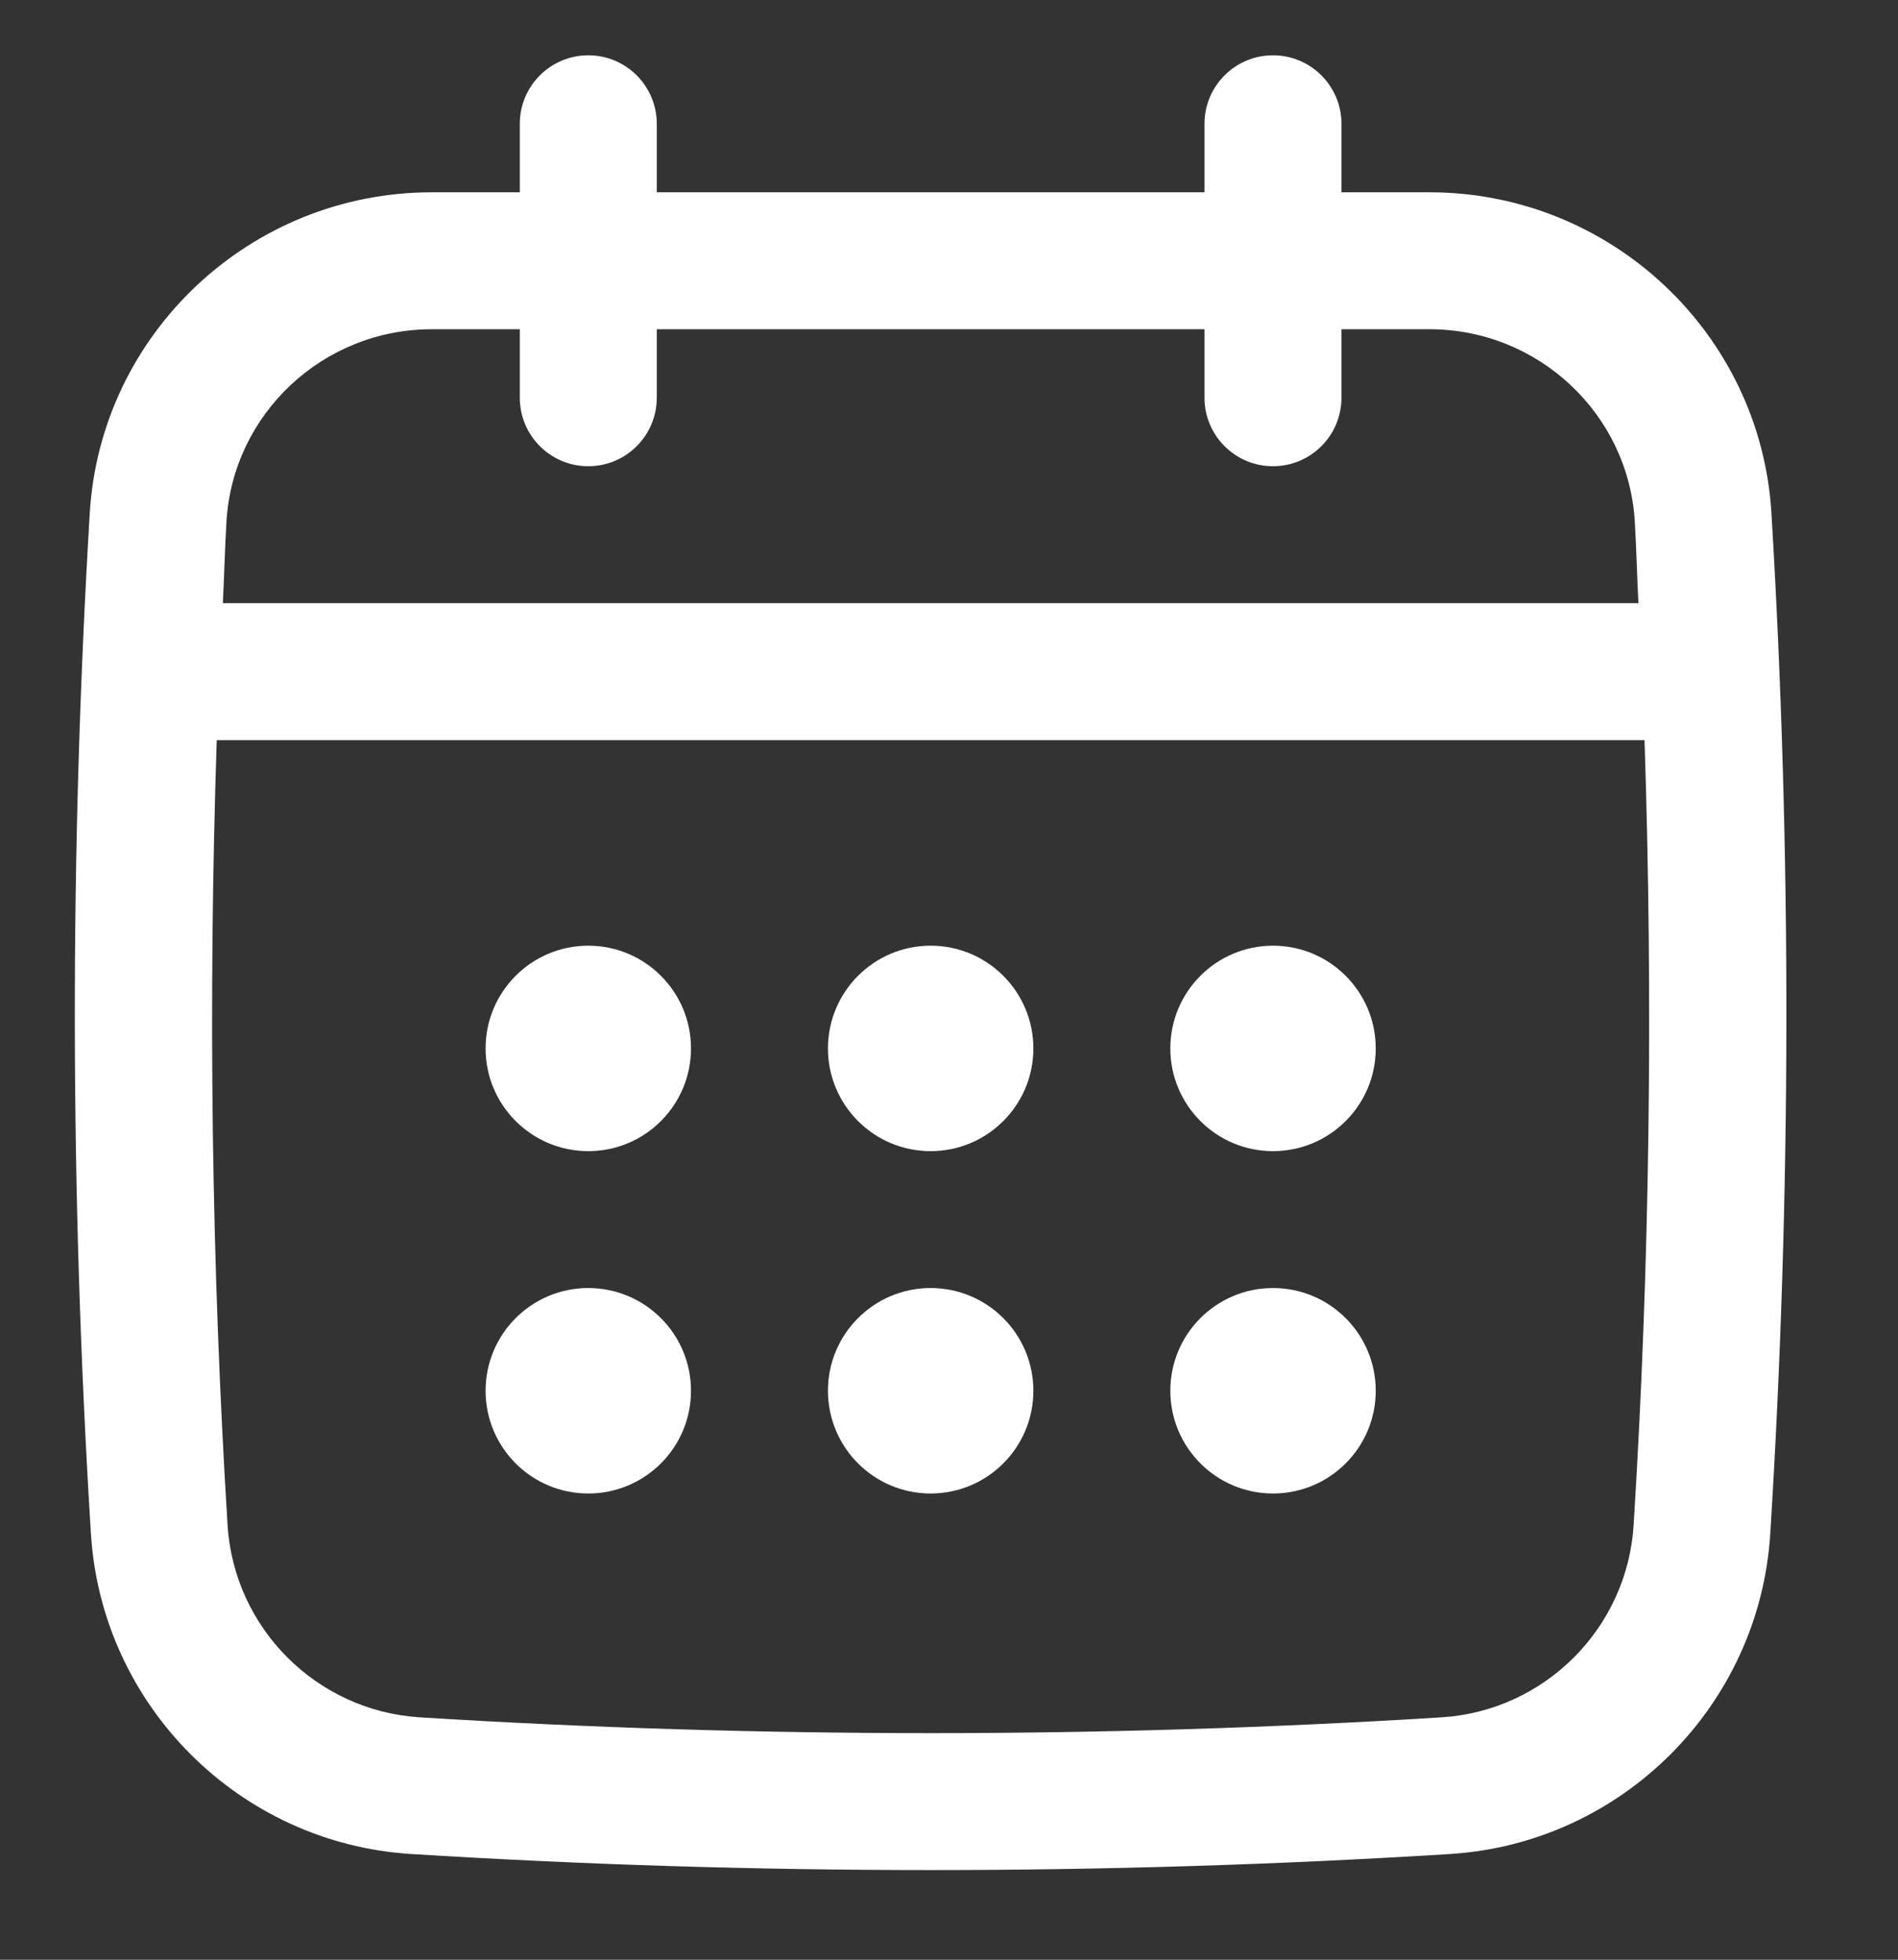 <svg width="31" height="32" viewBox="0 0 31 32" fill="none" xmlns="http://www.w3.org/2000/svg">
<rect x="0" y="0" width="31" height="32" fill="#333333" stroke="none"/>
<g clip-path="url(#clip0_73_6143)">
<path d="M28.933 8.38C28.757 5.442 26.303 3.14 23.348 3.14H21.91V2.021C21.91 1.404 21.409 0.903 20.791 0.903C20.174 0.903 19.673 1.404 19.673 2.021V3.14H10.727V2.021C10.727 1.404 10.226 0.903 9.609 0.903C8.991 0.903 8.49 1.404 8.49 2.021V3.14H7.052C4.096 3.14 1.642 5.442 1.466 8.38C1.135 13.907 1.141 19.512 1.485 25.042C1.659 27.85 3.909 30.099 6.717 30.274C9.531 30.449 12.365 30.536 15.199 30.536C18.033 30.536 20.868 30.449 23.682 30.274C26.49 30.099 28.739 27.85 28.914 25.042C29.258 19.515 29.265 13.91 28.933 8.38ZM26.682 24.903C26.577 26.588 25.228 27.937 23.544 28.042C18.007 28.386 12.393 28.386 6.856 28.042C5.171 27.936 3.822 26.587 3.717 24.903C3.453 20.652 3.399 16.356 3.54 12.086H26.86C27.001 16.358 26.947 20.654 26.682 24.903ZM9.609 7.613C10.226 7.613 10.727 7.112 10.727 6.495V5.376H19.673V6.495C19.673 7.112 20.174 7.613 20.791 7.613C21.409 7.613 21.91 7.112 21.91 6.495V5.376H23.348C25.122 5.376 26.595 6.755 26.701 8.514C26.727 8.958 26.738 9.404 26.76 9.849H3.64C3.662 9.404 3.673 8.958 3.699 8.514C3.805 6.755 5.277 5.376 7.052 5.376H8.49V6.495C8.49 7.112 8.991 7.613 9.609 7.613Z" fill="white"/>
<path d="M9.609 18.797C10.535 18.797 11.286 18.046 11.286 17.12C11.286 16.193 10.535 15.442 9.609 15.442C8.682 15.442 7.931 16.193 7.931 17.12C7.931 18.046 8.682 18.797 9.609 18.797Z" fill="white"/>
<path d="M15.2 18.797C16.127 18.797 16.878 18.046 16.878 17.12C16.878 16.193 16.127 15.442 15.2 15.442C14.274 15.442 13.523 16.193 13.523 17.12C13.523 18.046 14.274 18.797 15.2 18.797Z" fill="white"/>
<path d="M9.608 24.387C10.535 24.387 11.286 23.636 11.286 22.71C11.286 21.783 10.535 21.032 9.608 21.032C8.682 21.032 7.931 21.783 7.931 22.71C7.931 23.636 8.682 24.387 9.608 24.387Z" fill="white"/>
<path d="M20.792 18.797C21.719 18.797 22.47 18.046 22.47 17.12C22.47 16.193 21.719 15.442 20.792 15.442C19.866 15.442 19.115 16.193 19.115 17.12C19.115 18.046 19.866 18.797 20.792 18.797Z" fill="white"/>
<path d="M20.792 24.387C21.719 24.387 22.47 23.636 22.47 22.709C22.47 21.783 21.719 21.032 20.792 21.032C19.866 21.032 19.115 21.783 19.115 22.709C19.115 23.636 19.866 24.387 20.792 24.387Z" fill="white"/>
<path d="M15.2 24.387C16.127 24.387 16.878 23.636 16.878 22.709C16.878 21.783 16.127 21.032 15.2 21.032C14.274 21.032 13.523 21.783 13.523 22.709C13.523 23.636 14.274 24.387 15.2 24.387Z" fill="white"/>
</g>
<defs>
<clipPath id="clip0_73_6143">
<rect width="30.194" height="30.194" fill="white" transform="translate(0.103 0.903)"/>
</clipPath>
</defs>
</svg>
